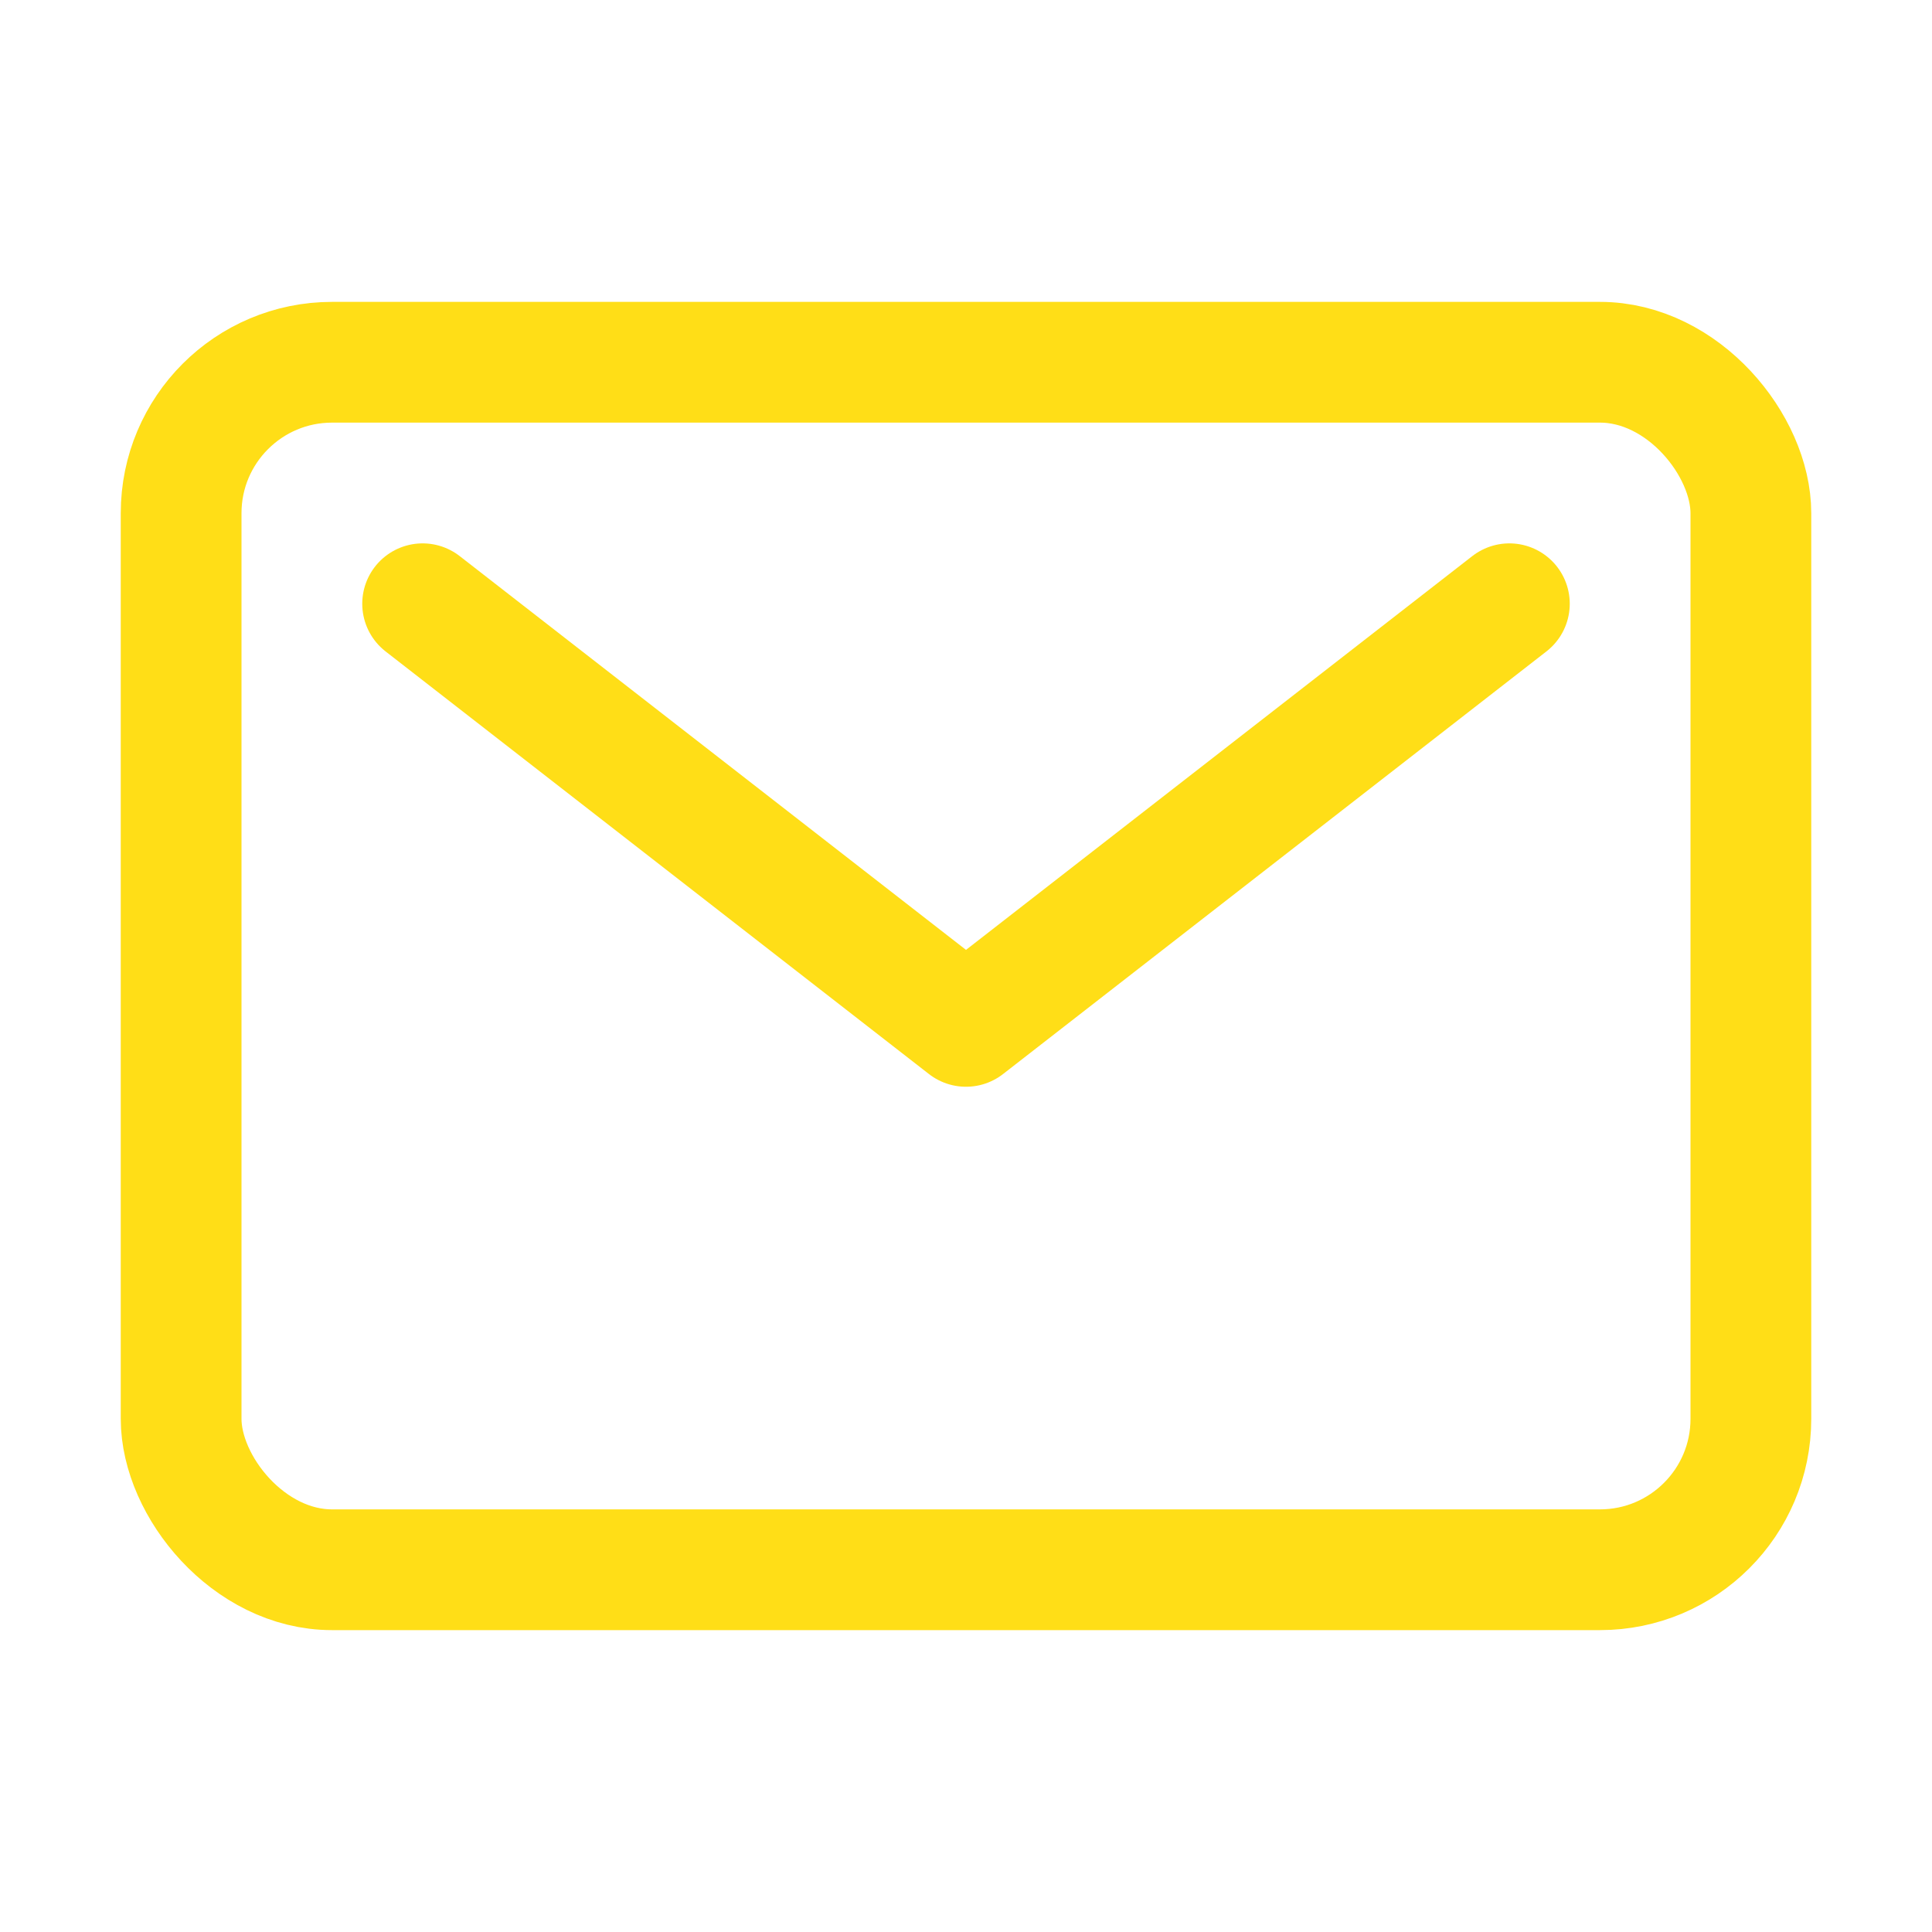 <svg xmlns="http://www.w3.org/2000/svg" class="ionicon" viewBox="0 0 512 512"><title>Mail</title><rect x="48" y="96" width="416" height="320" rx="40" ry="40" fill="none" stroke="#ffde17" stroke-linecap="round" stroke-linejoin="round" stroke-width="32"/><path fill="none" stroke="#ffde17" stroke-linecap="round" stroke-linejoin="round" stroke-width="32" d="M112 160l144 112 144-112"/></svg>